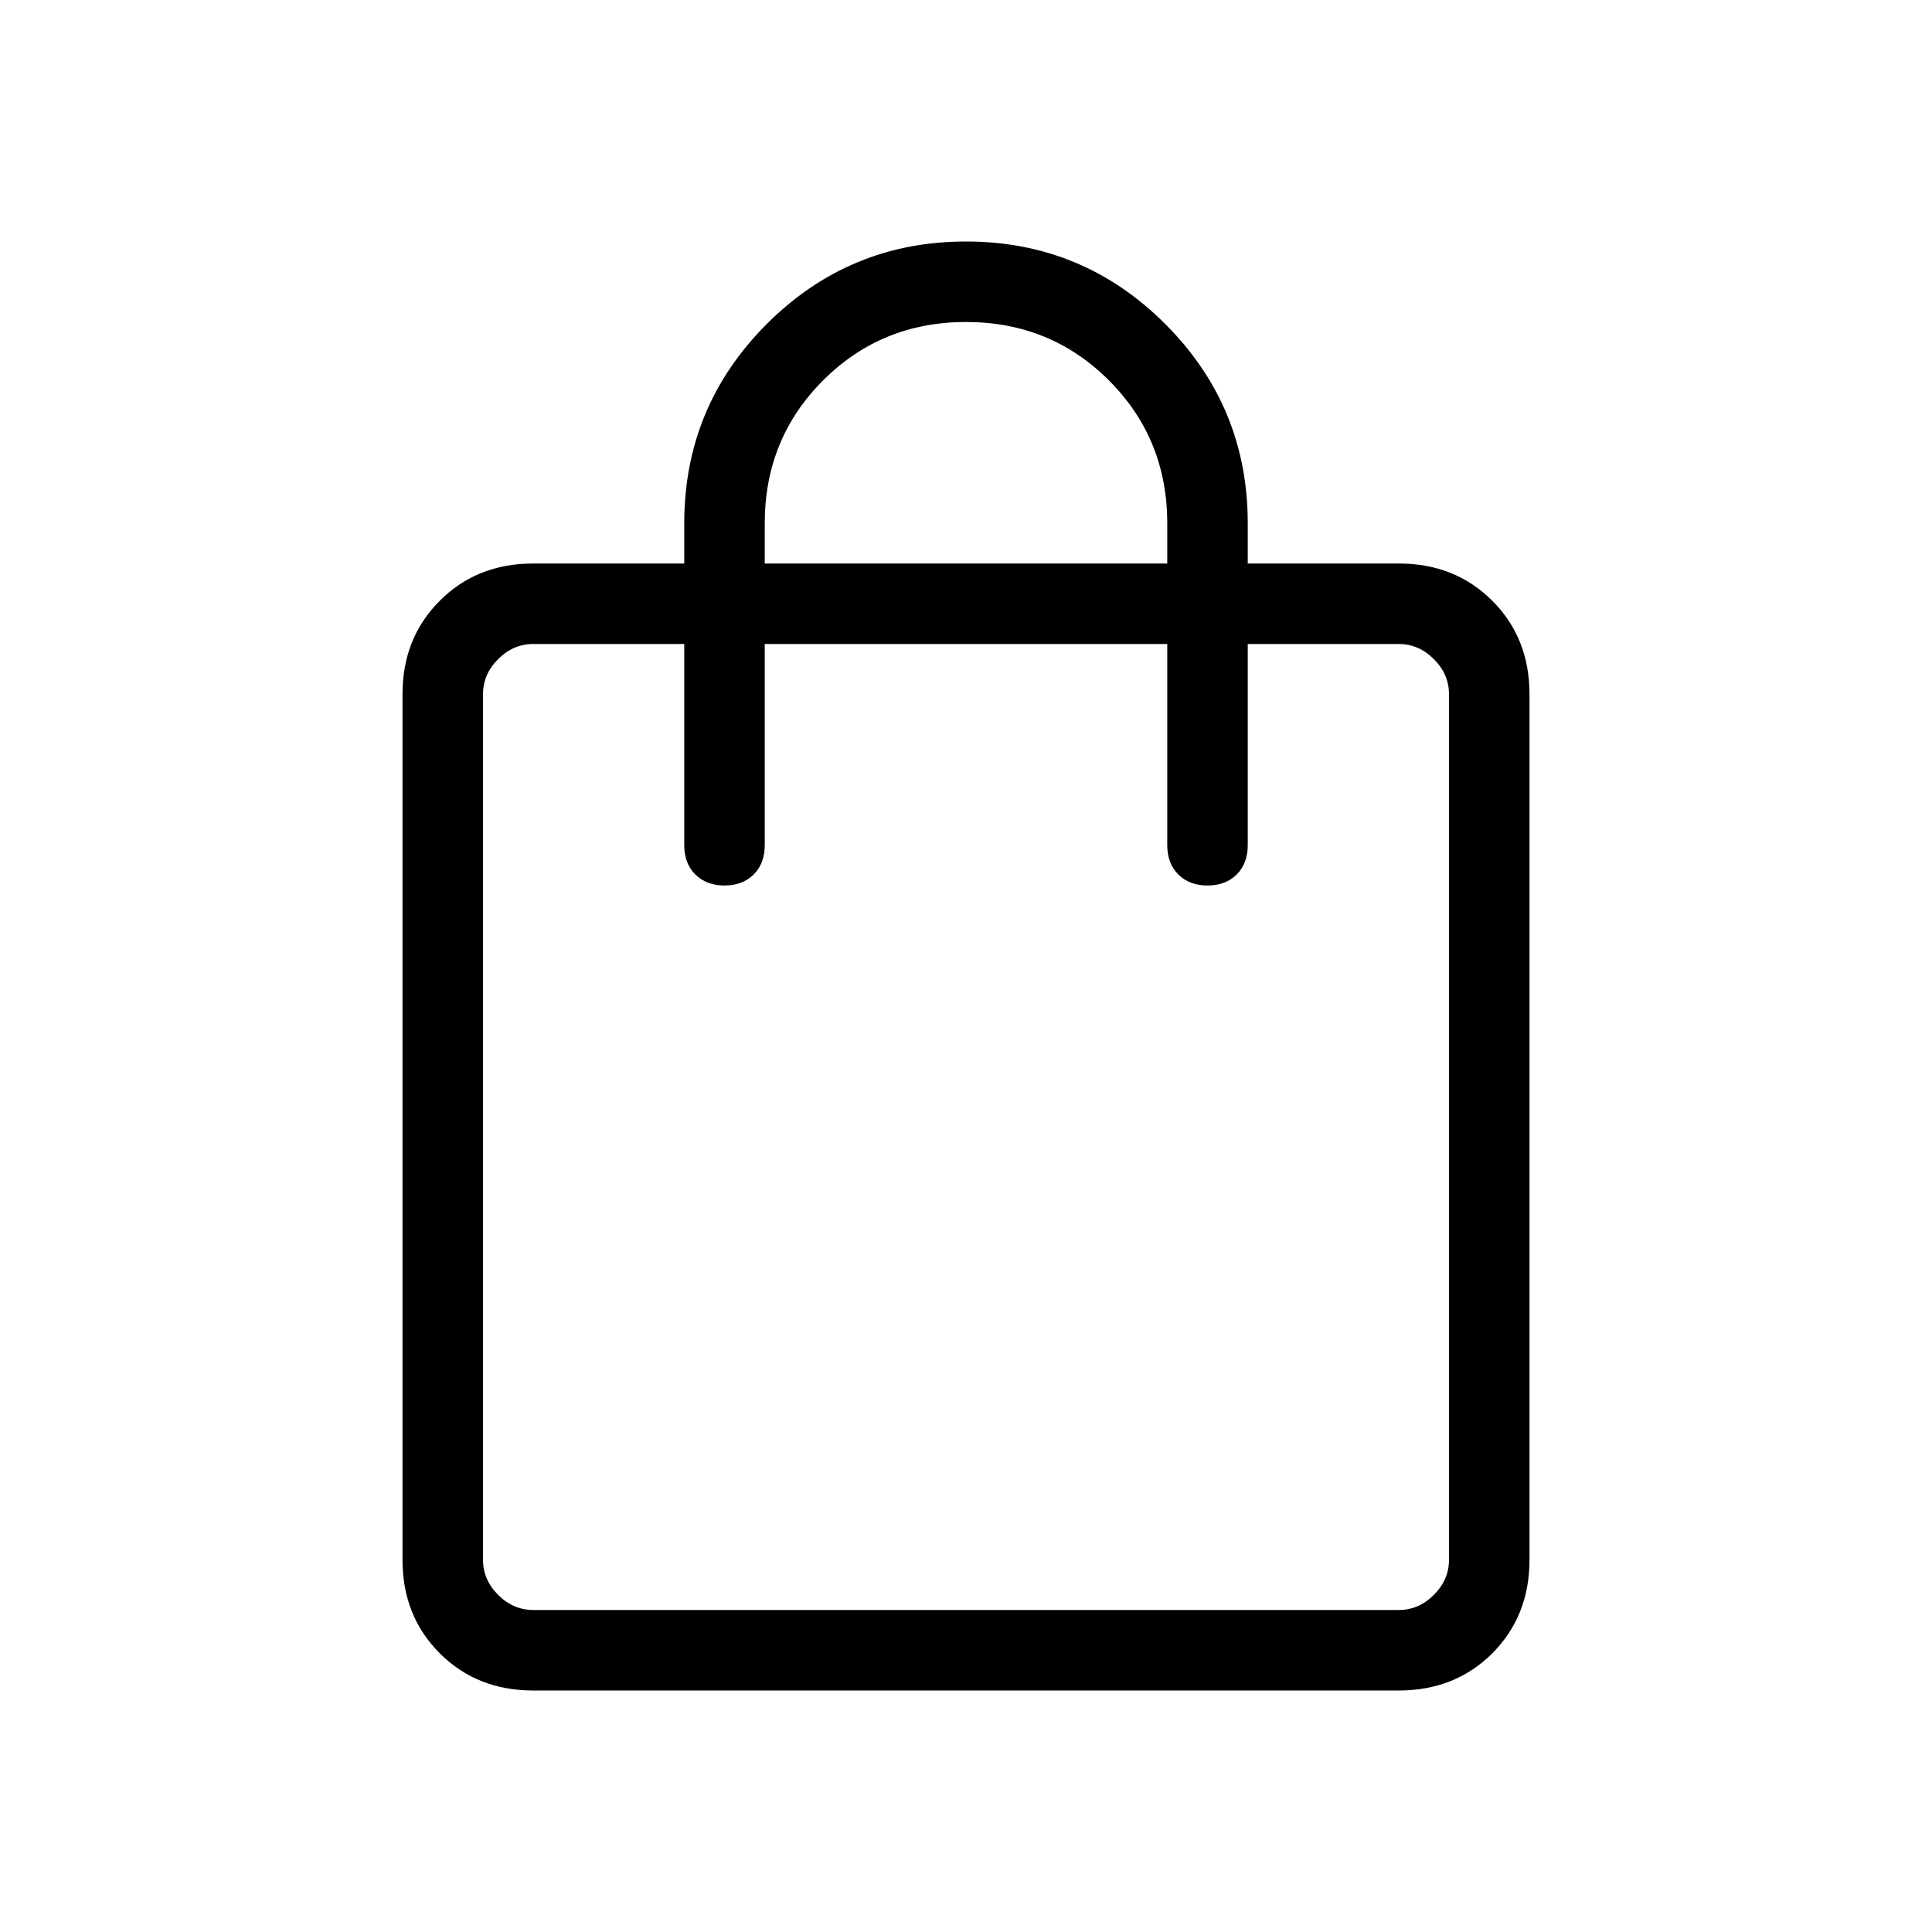 <svg width="24" height="24" viewBox="0 0 24 24" fill="none" xmlns="http://www.w3.org/2000/svg">
<path d="M6.625 21C6.158 21 5.771 20.846 5.463 20.538C5.154 20.229 5 19.842 5 19.375V8.625C5 8.158 5.154 7.771 5.463 7.463C5.771 7.154 6.158 7 6.625 7H8.5V6.5C8.5 5.533 8.842 4.708 9.525 4.025C10.208 3.342 11.033 3 12 3C12.967 3 13.792 3.342 14.475 4.025C15.158 4.708 15.5 5.533 15.5 6.5V7H17.375C17.842 7 18.229 7.154 18.538 7.463C18.846 7.771 19 8.158 19 8.625V19.375C19 19.842 18.846 20.229 18.538 20.538C18.229 20.846 17.842 21 17.375 21H6.625ZM6.625 20H17.375C17.542 20 17.687 19.937 17.812 19.812C17.937 19.687 18 19.542 18 19.375V8.625C18 8.458 17.937 8.313 17.812 8.188C17.687 8.063 17.542 8 17.375 8H15.5V10.5C15.5 10.65 15.454 10.771 15.363 10.863C15.271 10.954 15.15 11 15 11C14.85 11 14.729 10.954 14.637 10.863C14.546 10.771 14.5 10.65 14.5 10.5V8H9.5V10.5C9.5 10.65 9.454 10.771 9.363 10.863C9.271 10.954 9.15 11 9 11C8.85 11 8.729 10.954 8.637 10.863C8.546 10.771 8.5 10.65 8.5 10.5V8H6.625C6.458 8 6.313 8.063 6.188 8.188C6.063 8.313 6 8.458 6 8.625V19.375C6 19.542 6.063 19.687 6.188 19.812C6.313 19.937 6.458 20 6.625 20ZM9.5 7H14.5V6.5C14.5 5.8 14.258 5.208 13.775 4.725C13.292 4.242 12.7 4 12 4C11.3 4 10.708 4.242 10.225 4.725C9.742 5.208 9.5 5.8 9.5 6.5V7ZM6 20V8V20Z" fill="black"/>
</svg>
